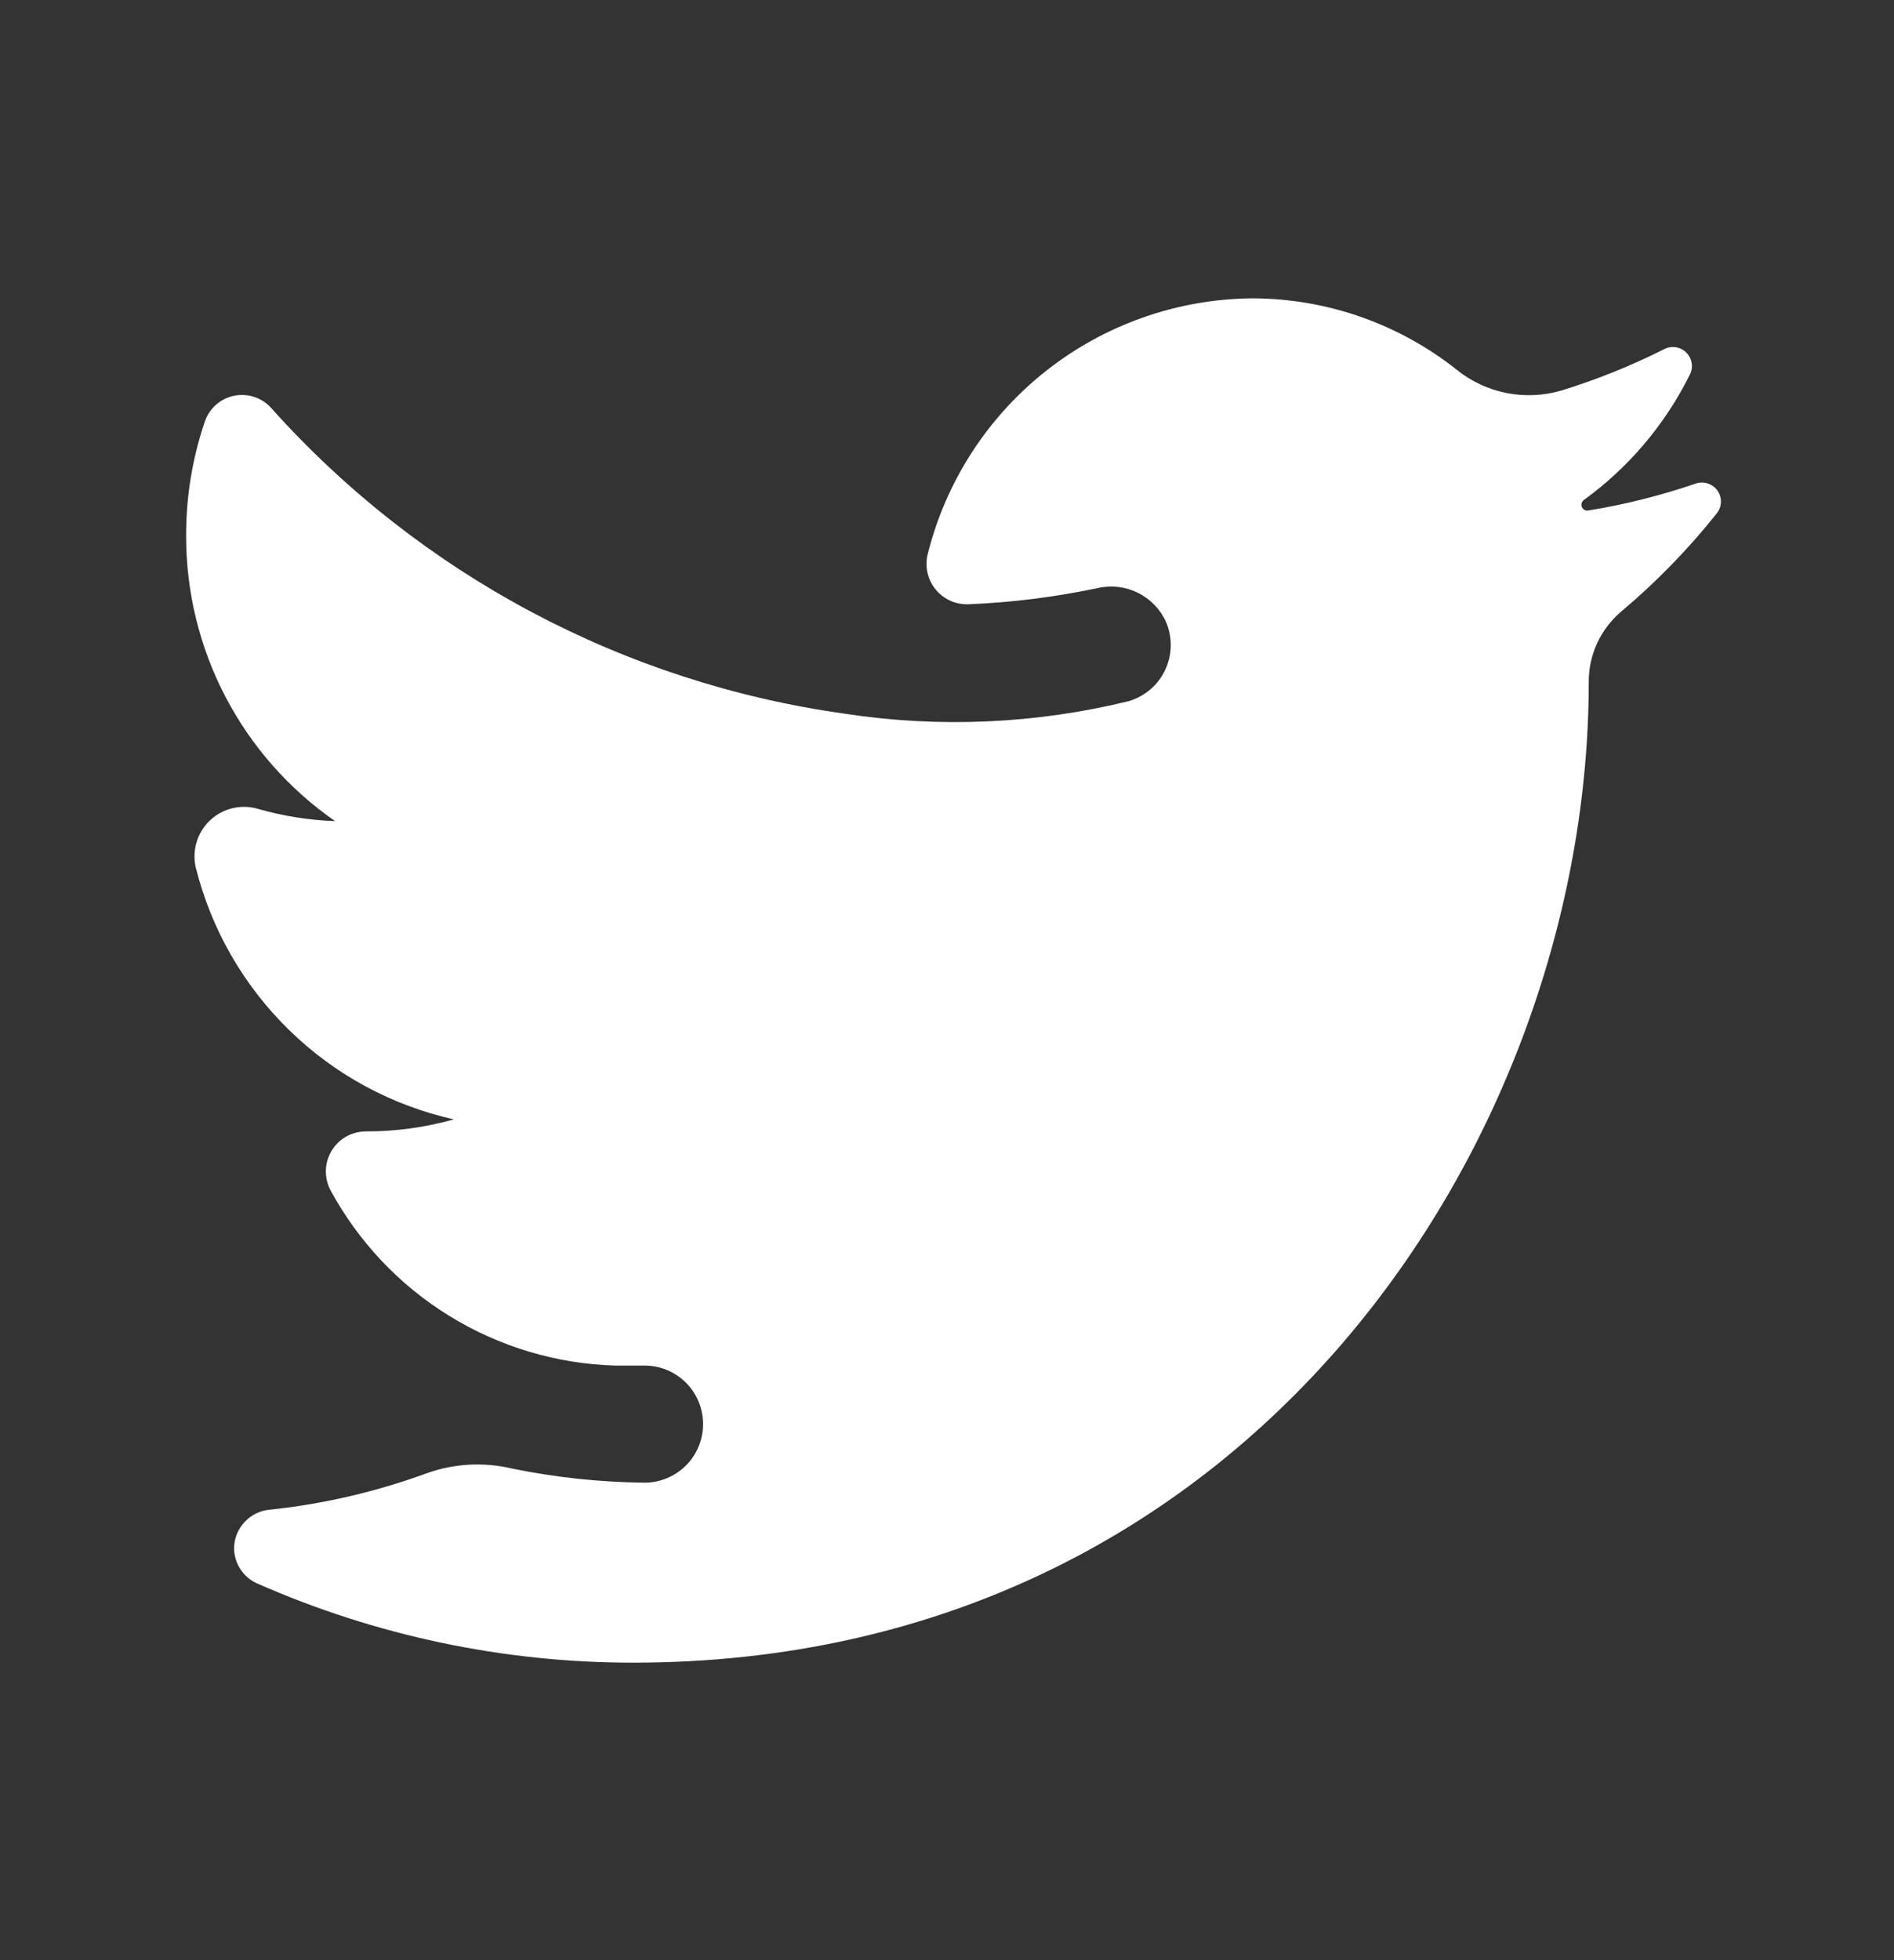<svg width="29" height="30" viewBox="0 0 29 30" fill="none" xmlns="http://www.w3.org/2000/svg">
<rect x="0" y="0" width="29" height="30" fill="#333333" stroke="none"/>
<path d="M5.13 12.567C4.729 12.553 4.332 12.489 3.947 12.379C3.821 12.342 3.686 12.339 3.558 12.37C3.43 12.401 3.312 12.465 3.216 12.555C3.12 12.646 3.049 12.76 3.011 12.886C2.973 13.012 2.968 13.146 2.997 13.275C3.233 14.221 3.728 15.083 4.426 15.764C5.123 16.446 5.997 16.919 6.949 17.132C6.511 17.255 6.059 17.317 5.605 17.316C5.499 17.316 5.395 17.343 5.303 17.394C5.211 17.445 5.134 17.52 5.079 17.61C5.024 17.7 4.993 17.803 4.99 17.908C4.986 18.014 5.01 18.118 5.058 18.212C5.486 19.003 6.114 19.669 6.88 20.14C7.646 20.612 8.522 20.874 9.421 20.9H9.869C10.107 20.9 10.335 20.994 10.503 21.162C10.671 21.33 10.765 21.558 10.765 21.796C10.765 22.033 10.671 22.261 10.503 22.429C10.335 22.597 10.107 22.692 9.869 22.692C9.189 22.685 8.511 22.613 7.845 22.477C7.414 22.374 6.963 22.397 6.545 22.544C5.772 22.828 4.968 23.016 4.149 23.104C3.998 23.113 3.856 23.178 3.752 23.287C3.647 23.395 3.587 23.54 3.584 23.691C3.584 23.805 3.617 23.917 3.679 24.013C3.741 24.11 3.829 24.186 3.934 24.233C5.747 25.033 7.708 25.447 9.69 25.447C19.151 25.447 24.326 17.41 24.326 10.439C24.325 10.235 24.368 10.033 24.453 9.847C24.538 9.662 24.663 9.497 24.818 9.364C25.359 8.91 25.853 8.403 26.292 7.85C26.329 7.8 26.35 7.739 26.35 7.677C26.35 7.614 26.33 7.553 26.293 7.503C26.256 7.453 26.203 7.416 26.143 7.398C26.084 7.38 26.02 7.381 25.961 7.402C25.424 7.586 24.872 7.724 24.312 7.814C24.293 7.816 24.274 7.812 24.258 7.802C24.242 7.792 24.229 7.778 24.221 7.76C24.214 7.743 24.212 7.724 24.216 7.705C24.221 7.687 24.231 7.67 24.245 7.657C24.934 7.159 25.492 6.501 25.871 5.74C25.901 5.685 25.912 5.622 25.903 5.56C25.893 5.498 25.865 5.441 25.82 5.397C25.776 5.352 25.719 5.324 25.657 5.314C25.595 5.305 25.532 5.316 25.477 5.346C24.971 5.6 24.445 5.812 23.904 5.978C23.632 6.057 23.344 6.07 23.066 6.015C22.787 5.959 22.526 5.838 22.305 5.659C21.413 4.952 20.308 4.567 19.169 4.566C18.023 4.577 16.912 4.969 16.012 5.68C15.113 6.391 14.476 7.382 14.201 8.495C14.181 8.588 14.181 8.684 14.204 8.777C14.226 8.869 14.27 8.955 14.331 9.028C14.392 9.1 14.469 9.158 14.556 9.196C14.643 9.235 14.738 9.252 14.833 9.248C15.496 9.221 16.155 9.138 16.804 9.001C17.013 8.953 17.233 8.978 17.425 9.074C17.617 9.17 17.77 9.329 17.857 9.526C17.905 9.642 17.929 9.767 17.926 9.893C17.923 10.019 17.893 10.142 17.839 10.256C17.785 10.37 17.708 10.471 17.612 10.553C17.516 10.634 17.404 10.695 17.284 10.731C15.86 11.079 14.382 11.145 12.934 10.923C9.549 10.45 6.44 8.795 4.158 6.251C4.088 6.171 3.999 6.111 3.899 6.077C3.799 6.043 3.692 6.036 3.589 6.056C3.485 6.076 3.389 6.124 3.309 6.193C3.23 6.263 3.17 6.352 3.136 6.452C2.946 7.012 2.849 7.599 2.85 8.191C2.847 9.05 3.053 9.898 3.45 10.66C3.847 11.422 4.424 12.077 5.13 12.567Z" fill="white"/>
</svg>
